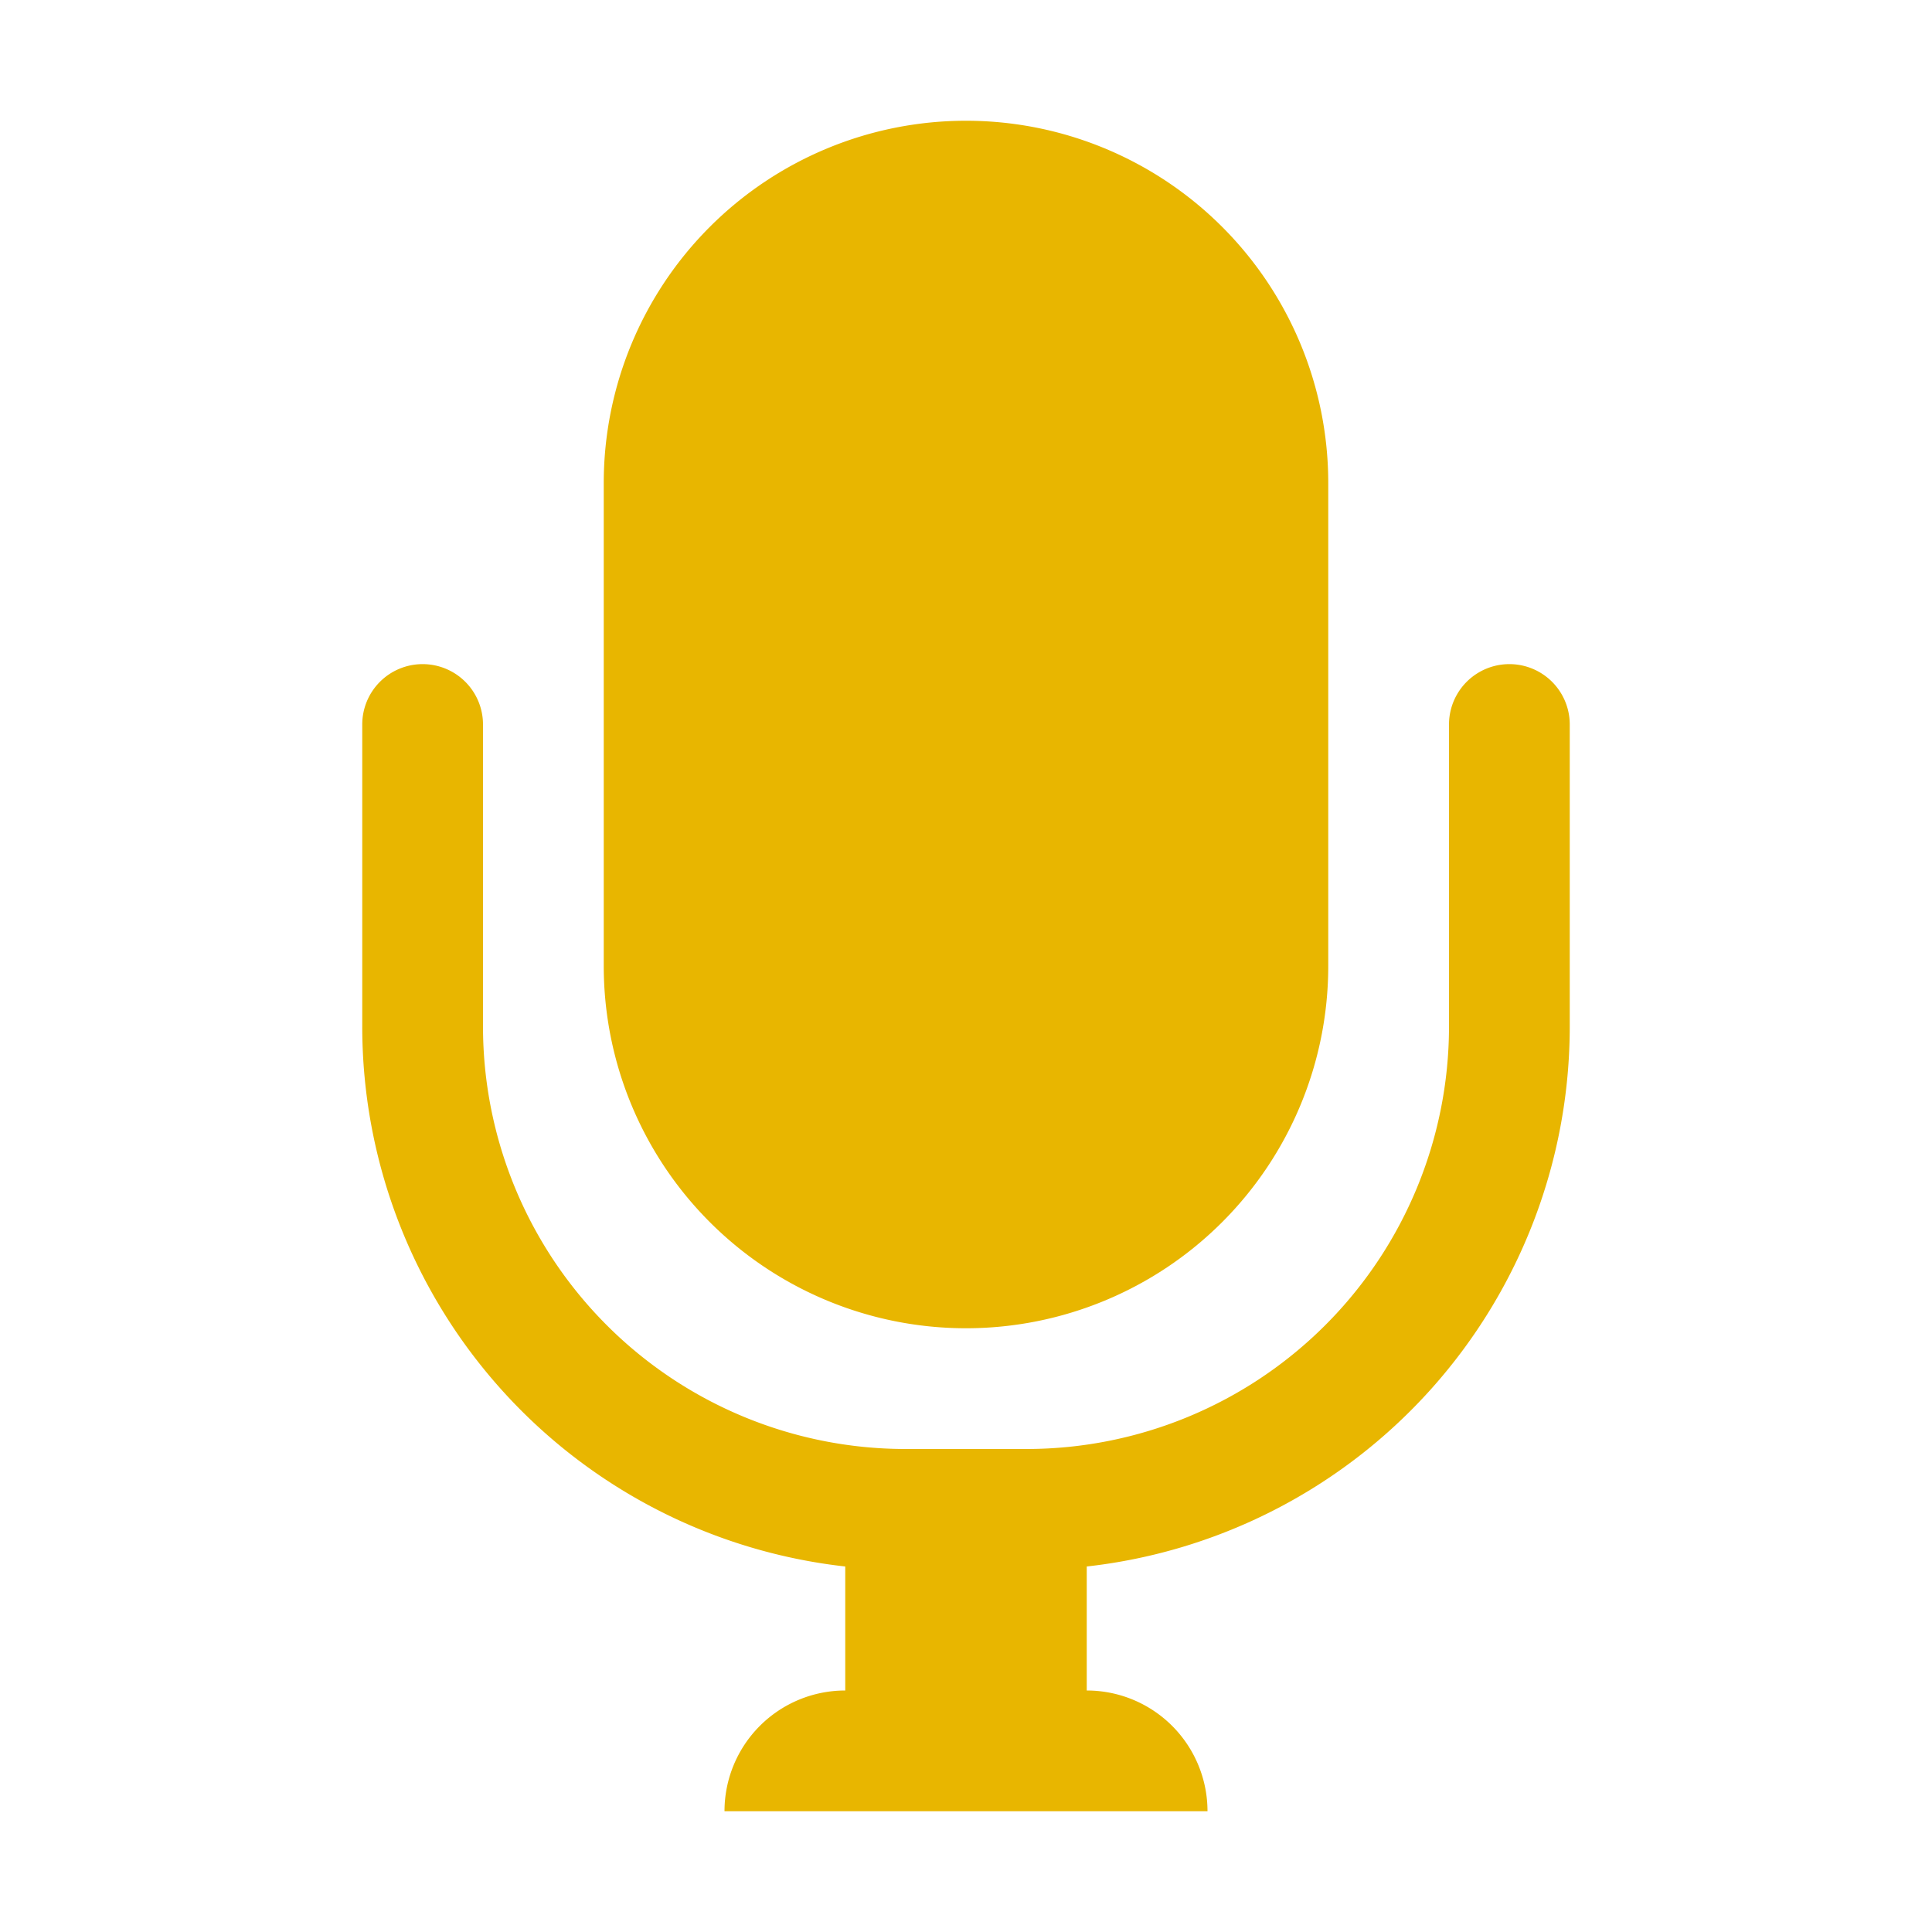 <?xml version="1.0" encoding="UTF-8" standalone="no"?>
<svg
  xmlns="http://www.w3.org/2000/svg"
  version="1.1"
  viewBox="0 0 16 16"
  height="16"
  width="16"
  fill="#e8b600"
  id="Mic_e8b600">
  <path d="M5 4a3 3 0 0 1 6 0v4a3 3 0 0 1-6 0V4Z"></path><path d="M3.5 5.5A.5.5 0 0 1 4 6v2.5A3.5 3.5 0 0 0 7.5 12h1A3.5 3.5 0 0 0 12 8.5V6a.5.5 0 0 1 1 0v2.5a4.5 4.5 0 0 1-4 4.473V14a1 1 0 0 1 1 1H6a1 1 0 0 1 1-1v-1.027A4.5 4.5 0 0 1 3 8.5V6a.5.5 0 0 1 .5-.5Z"></path>
</svg>